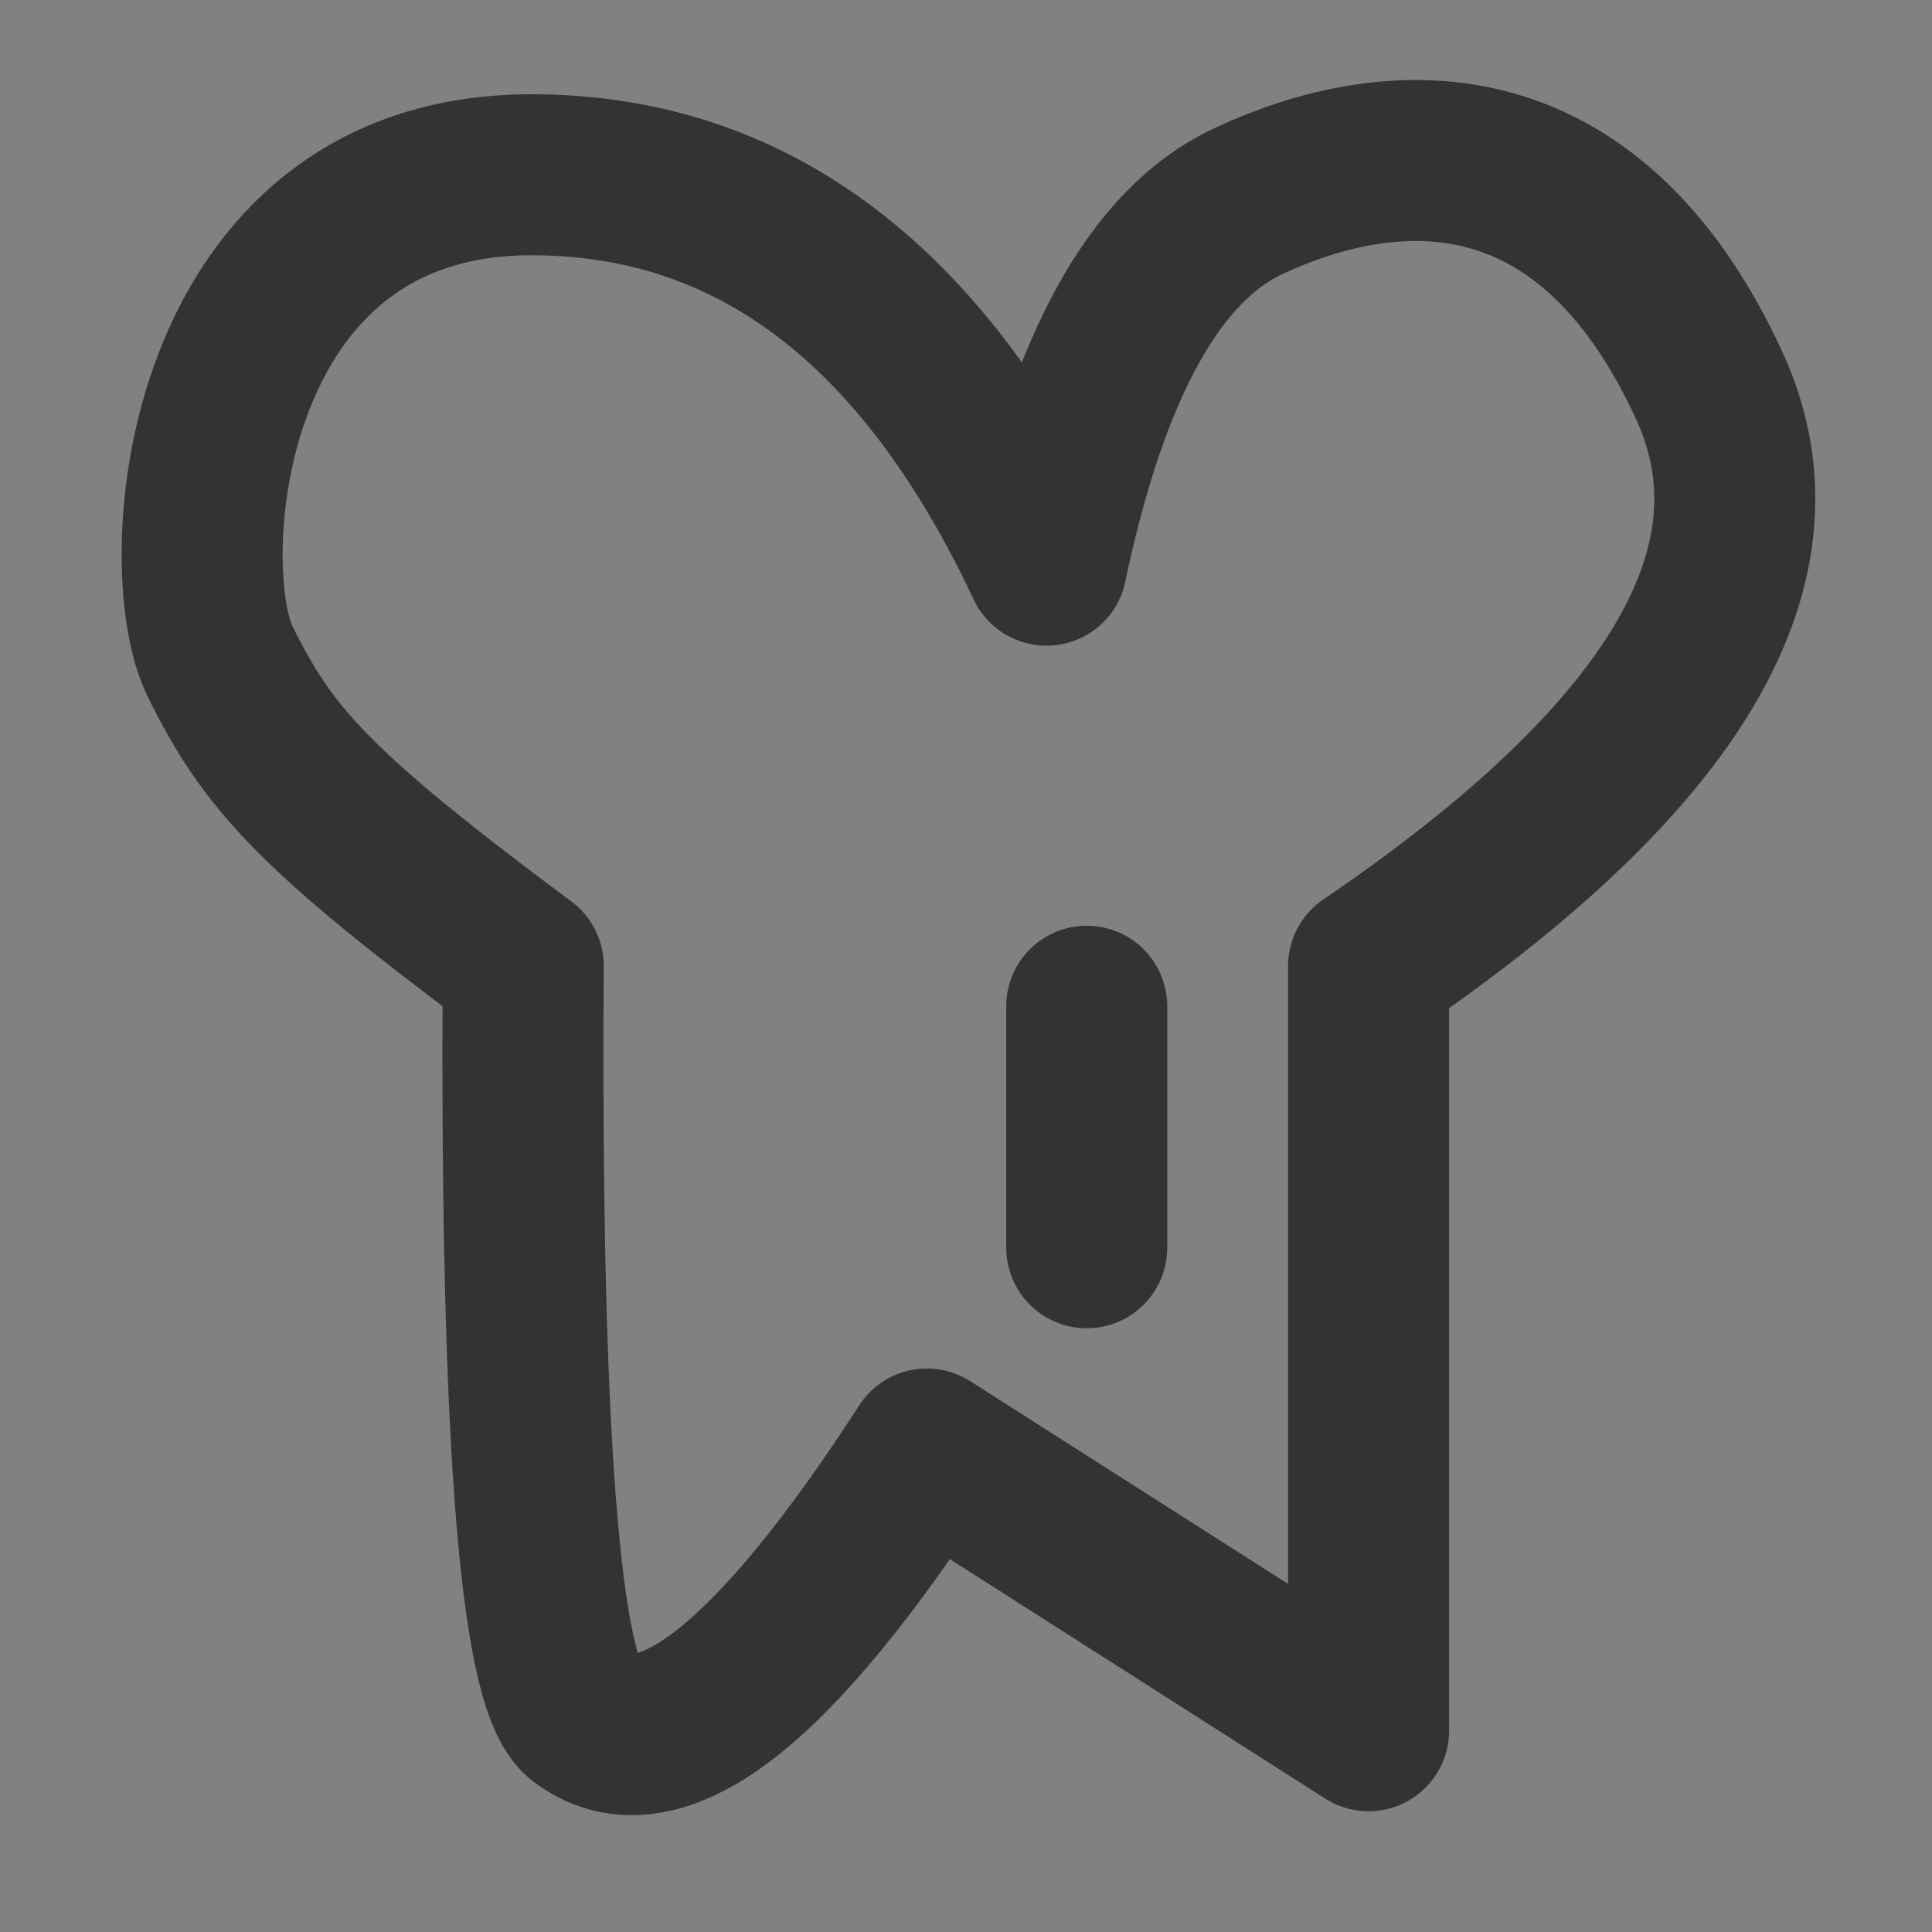 <svg width="24" height="24" viewBox="0 0 24 24" fill="none" xmlns="http://www.w3.org/2000/svg">
<rect x="0" y="0" width="24" height="24" fill="#808080" stroke="none"/>
<g clip-path="url(#clip0_2_20772)">
<path d="M24 0H0V24H24V0Z" fill="white" fill-opacity="0.01"/>
<path fill-rule="evenodd" clip-rule="evenodd" d="M11.514 18L17.001 21.5V12C20.838 9.395 22.248 6.989 21.23 4.783C19.703 1.474 17.23 1.692 15.503 2.501C14.352 3.04 13.518 4.547 13 7.021C11.481 3.788 9.348 2.171 6.6 2.171C2.479 2.171 2.147 7.033 2.737 8.223C3.328 9.414 3.886 10.056 6.5 12C6.463 17.782 6.703 20.891 7.221 21.328C8.172 22.064 9.603 20.955 11.514 18Z" stroke="#333333" stroke-width="2" stroke-linejoin="round"/>
<path d="M13.5 12.5V15.5" stroke="#333333" stroke-width="2" stroke-linecap="round"/>
</g>
<defs>
<clipPath id="clip0_2_20772">
<rect width="24" height="24" fill="white"/>
</clipPath>
</defs>
</svg>
